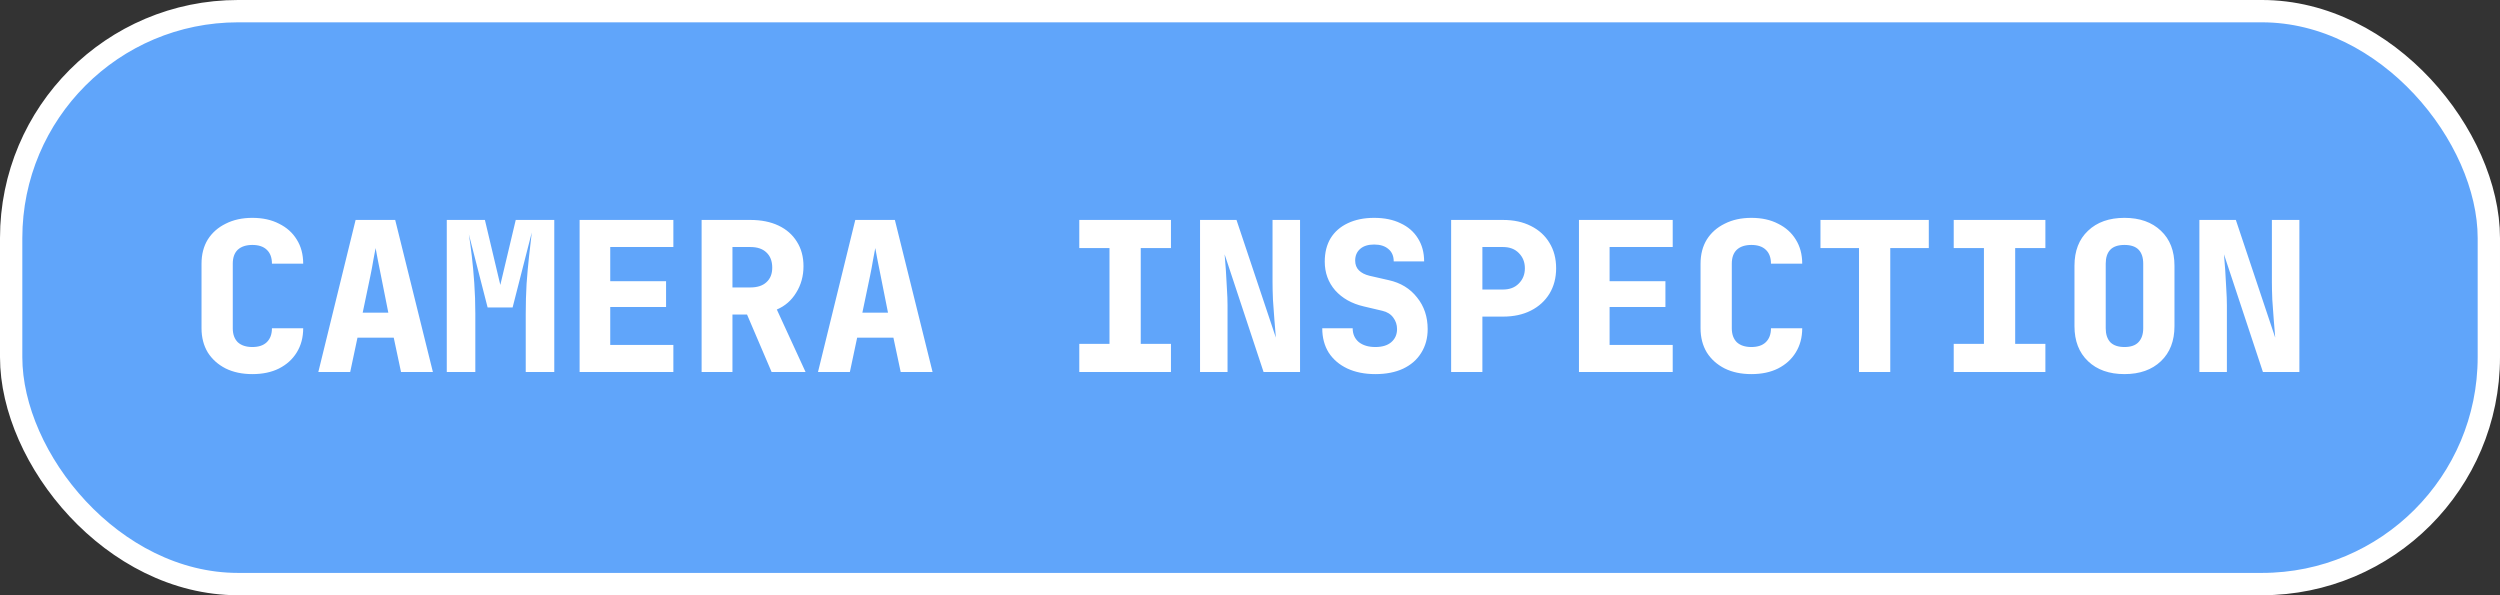 <svg width="336" height="80" viewBox="0 0 336 80" fill="none" xmlns="http://www.w3.org/2000/svg">
<rect x="0" y="0" width="336" height="80" fill="#333333" stroke="none"/>
<rect x="1.5" y="1.5" width="333" height="77" rx="30.5" fill="#60A5FA" stroke="white" stroke-width="3"/>
<path d="M33.917 50.28C32.554 50.28 31.36 50.028 30.333 49.524C29.306 49.001 28.504 48.283 27.925 47.368C27.365 46.435 27.085 45.352 27.085 44.12V35.44C27.085 34.189 27.365 33.107 27.925 32.192C28.504 31.277 29.306 30.568 30.333 30.064C31.36 29.541 32.554 29.28 33.917 29.28C35.298 29.28 36.493 29.541 37.501 30.064C38.528 30.568 39.321 31.277 39.881 32.192C40.46 33.107 40.749 34.189 40.749 35.44H36.549C36.549 34.619 36.316 33.993 35.849 33.564C35.401 33.135 34.757 32.92 33.917 32.92C33.077 32.92 32.424 33.135 31.957 33.564C31.509 33.993 31.285 34.619 31.285 35.44V44.12C31.285 44.923 31.509 45.548 31.957 45.996C32.424 46.425 33.077 46.64 33.917 46.64C34.757 46.64 35.401 46.425 35.849 45.996C36.316 45.548 36.549 44.923 36.549 44.12H40.749C40.749 45.352 40.46 46.435 39.881 47.368C39.321 48.283 38.528 49.001 37.501 49.524C36.493 50.028 35.298 50.28 33.917 50.28ZM42.782 50L47.794 29.56H53.114L58.182 50H53.898L52.918 45.38H48.046L47.066 50H42.782ZM48.746 42.02H52.19L51.21 37.092C51.079 36.383 50.939 35.683 50.79 34.992C50.659 34.283 50.557 33.732 50.482 33.34C50.407 33.732 50.305 34.273 50.174 34.964C50.062 35.655 49.931 36.355 49.782 37.064L48.746 42.02ZM60.047 50V29.56H65.171L67.243 38.296L69.315 29.56H74.495V50H70.659V42.16C70.659 40.797 70.696 39.463 70.771 38.156C70.864 36.849 70.976 35.608 71.107 34.432C71.238 33.256 71.359 32.192 71.471 31.24L68.895 41.32H65.535L63.015 31.492C63.146 32.295 63.276 33.256 63.407 34.376C63.538 35.496 63.65 36.719 63.743 38.044C63.836 39.351 63.883 40.723 63.883 42.16V50H60.047ZM77.9 50V29.56H90.5V33.2H82.016V37.792H89.52V41.264H82.016V46.36H90.5V50H77.9ZM94.297 50V29.56H100.849C102.305 29.56 103.565 29.812 104.629 30.316C105.693 30.82 106.515 31.539 107.093 32.472C107.691 33.405 107.989 34.507 107.989 35.776C107.989 37.101 107.663 38.287 107.009 39.332C106.375 40.377 105.507 41.133 104.405 41.6L108.269 50H103.705L100.401 42.272H98.441V50H94.297ZM98.441 38.632H100.849C101.783 38.632 102.501 38.399 103.005 37.932C103.528 37.465 103.789 36.812 103.789 35.972C103.789 35.095 103.528 34.413 103.005 33.928C102.501 33.443 101.783 33.2 100.849 33.2H98.441V38.632ZM109.938 50L114.95 29.56H120.27L125.338 50H121.054L120.074 45.38H115.202L114.222 50H109.938ZM115.902 42.02H119.346L118.366 37.092C118.236 36.383 118.096 35.683 117.946 34.992C117.816 34.283 117.713 33.732 117.638 33.34C117.564 33.732 117.461 34.273 117.33 34.964C117.218 35.655 117.088 36.355 116.938 37.064L115.902 42.02ZM145.056 50V46.22H149.116V33.34H145.056V29.56H157.376V33.34H153.316V46.22H157.376V50H145.056ZM161.285 50V29.56H166.185L171.477 45.38C171.421 44.689 171.356 43.896 171.281 43C171.207 42.085 171.141 41.18 171.085 40.284C171.048 39.369 171.029 38.595 171.029 37.96V29.56H174.725V50H169.825L164.589 34.18C164.645 34.777 164.701 35.487 164.757 36.308C164.813 37.129 164.86 37.96 164.897 38.8C164.953 39.64 164.981 40.387 164.981 41.04V50H161.285ZM184.851 50.28C183.413 50.28 182.153 50.028 181.071 49.524C180.007 49.02 179.176 48.311 178.579 47.396C178 46.463 177.711 45.371 177.711 44.12H181.799C181.799 44.885 182.069 45.501 182.611 45.968C183.171 46.416 183.917 46.64 184.851 46.64C185.765 46.64 186.475 46.425 186.979 45.996C187.501 45.548 187.763 44.96 187.763 44.232C187.763 43.653 187.595 43.14 187.259 42.692C186.923 42.225 186.428 41.917 185.775 41.768L183.283 41.18C181.677 40.807 180.399 40.088 179.447 39.024C178.513 37.941 178.047 36.653 178.047 35.16C178.047 33.947 178.308 32.901 178.831 32.024C179.372 31.147 180.137 30.475 181.127 30.008C182.135 29.523 183.32 29.28 184.683 29.28C186.064 29.28 187.249 29.523 188.239 30.008C189.247 30.475 190.021 31.147 190.563 32.024C191.123 32.901 191.403 33.937 191.403 35.132H187.315C187.315 34.423 187.081 33.872 186.615 33.48C186.148 33.069 185.504 32.864 184.683 32.864C183.88 32.864 183.255 33.06 182.807 33.452C182.359 33.844 182.135 34.367 182.135 35.02C182.135 35.561 182.303 36 182.639 36.336C182.975 36.672 183.451 36.915 184.067 37.064L186.643 37.652C188.248 38.007 189.517 38.781 190.451 39.976C191.403 41.152 191.879 42.571 191.879 44.232C191.879 45.445 191.589 46.509 191.011 47.424C190.451 48.339 189.639 49.048 188.575 49.552C187.529 50.037 186.288 50.28 184.851 50.28ZM195.032 50V29.56H202.004C203.441 29.56 204.692 29.831 205.756 30.372C206.838 30.913 207.669 31.669 208.248 32.64C208.845 33.611 209.144 34.749 209.144 36.056C209.144 37.344 208.845 38.483 208.248 39.472C207.65 40.443 206.82 41.199 205.756 41.74C204.692 42.281 203.441 42.552 202.004 42.552H199.232V50H195.032ZM199.232 38.912H202.004C202.9 38.912 203.609 38.641 204.132 38.1C204.673 37.559 204.944 36.877 204.944 36.056C204.944 35.235 204.673 34.553 204.132 34.012C203.609 33.471 202.9 33.2 202.004 33.2H199.232V38.912ZM212.213 50V29.56H224.813V33.2H216.329V37.792H223.833V41.264H216.329V46.36H224.813V50H212.213ZM235.386 50.28C234.023 50.28 232.828 50.028 231.802 49.524C230.775 49.001 229.972 48.283 229.394 47.368C228.834 46.435 228.554 45.352 228.554 44.12V35.44C228.554 34.189 228.834 33.107 229.394 32.192C229.972 31.277 230.775 30.568 231.802 30.064C232.828 29.541 234.023 29.28 235.386 29.28C236.767 29.28 237.962 29.541 238.97 30.064C239.996 30.568 240.79 31.277 241.35 32.192C241.928 33.107 242.218 34.189 242.218 35.44H238.018C238.018 34.619 237.784 33.993 237.318 33.564C236.87 33.135 236.226 32.92 235.386 32.92C234.546 32.92 233.892 33.135 233.426 33.564C232.978 33.993 232.754 34.619 232.754 35.44V44.12C232.754 44.923 232.978 45.548 233.426 45.996C233.892 46.425 234.546 46.64 235.386 46.64C236.226 46.64 236.87 46.425 237.318 45.996C237.784 45.548 238.018 44.923 238.018 44.12H242.218C242.218 45.352 241.928 46.435 241.35 47.368C240.79 48.283 239.996 49.001 238.97 49.524C237.962 50.028 236.767 50.28 235.386 50.28ZM249.851 50V33.34H244.671V29.56H259.231V33.34H254.051V50H249.851ZM262.58 50V46.22H266.64V33.34H262.58V29.56H274.9V33.34H270.84V46.22H274.9V50H262.58ZM285.529 50.28C283.476 50.28 281.842 49.701 280.629 48.544C279.416 47.387 278.809 45.819 278.809 43.84V35.72C278.809 33.723 279.416 32.155 280.629 31.016C281.842 29.859 283.476 29.28 285.529 29.28C287.582 29.28 289.216 29.859 290.429 31.016C291.642 32.155 292.249 33.723 292.249 35.72V43.84C292.249 45.819 291.642 47.387 290.429 48.544C289.216 49.701 287.582 50.28 285.529 50.28ZM285.529 46.64C286.369 46.64 286.994 46.425 287.405 45.996C287.834 45.548 288.049 44.923 288.049 44.12V35.44C288.049 34.619 287.844 33.993 287.433 33.564C287.022 33.135 286.388 32.92 285.529 32.92C284.67 32.92 284.036 33.135 283.625 33.564C283.214 33.993 283.009 34.619 283.009 35.44V44.12C283.009 44.923 283.214 45.548 283.625 45.996C284.054 46.425 284.689 46.64 285.529 46.64ZM295.598 50V29.56H300.498L305.79 45.38C305.734 44.689 305.669 43.896 305.594 43C305.519 42.085 305.454 41.18 305.398 40.284C305.361 39.369 305.342 38.595 305.342 37.96V29.56H309.038V50H304.138L298.902 34.18C298.958 34.777 299.014 35.487 299.07 36.308C299.126 37.129 299.173 37.96 299.21 38.8C299.266 39.64 299.294 40.387 299.294 41.04V50H295.598Z" fill="white"/>
</svg>
